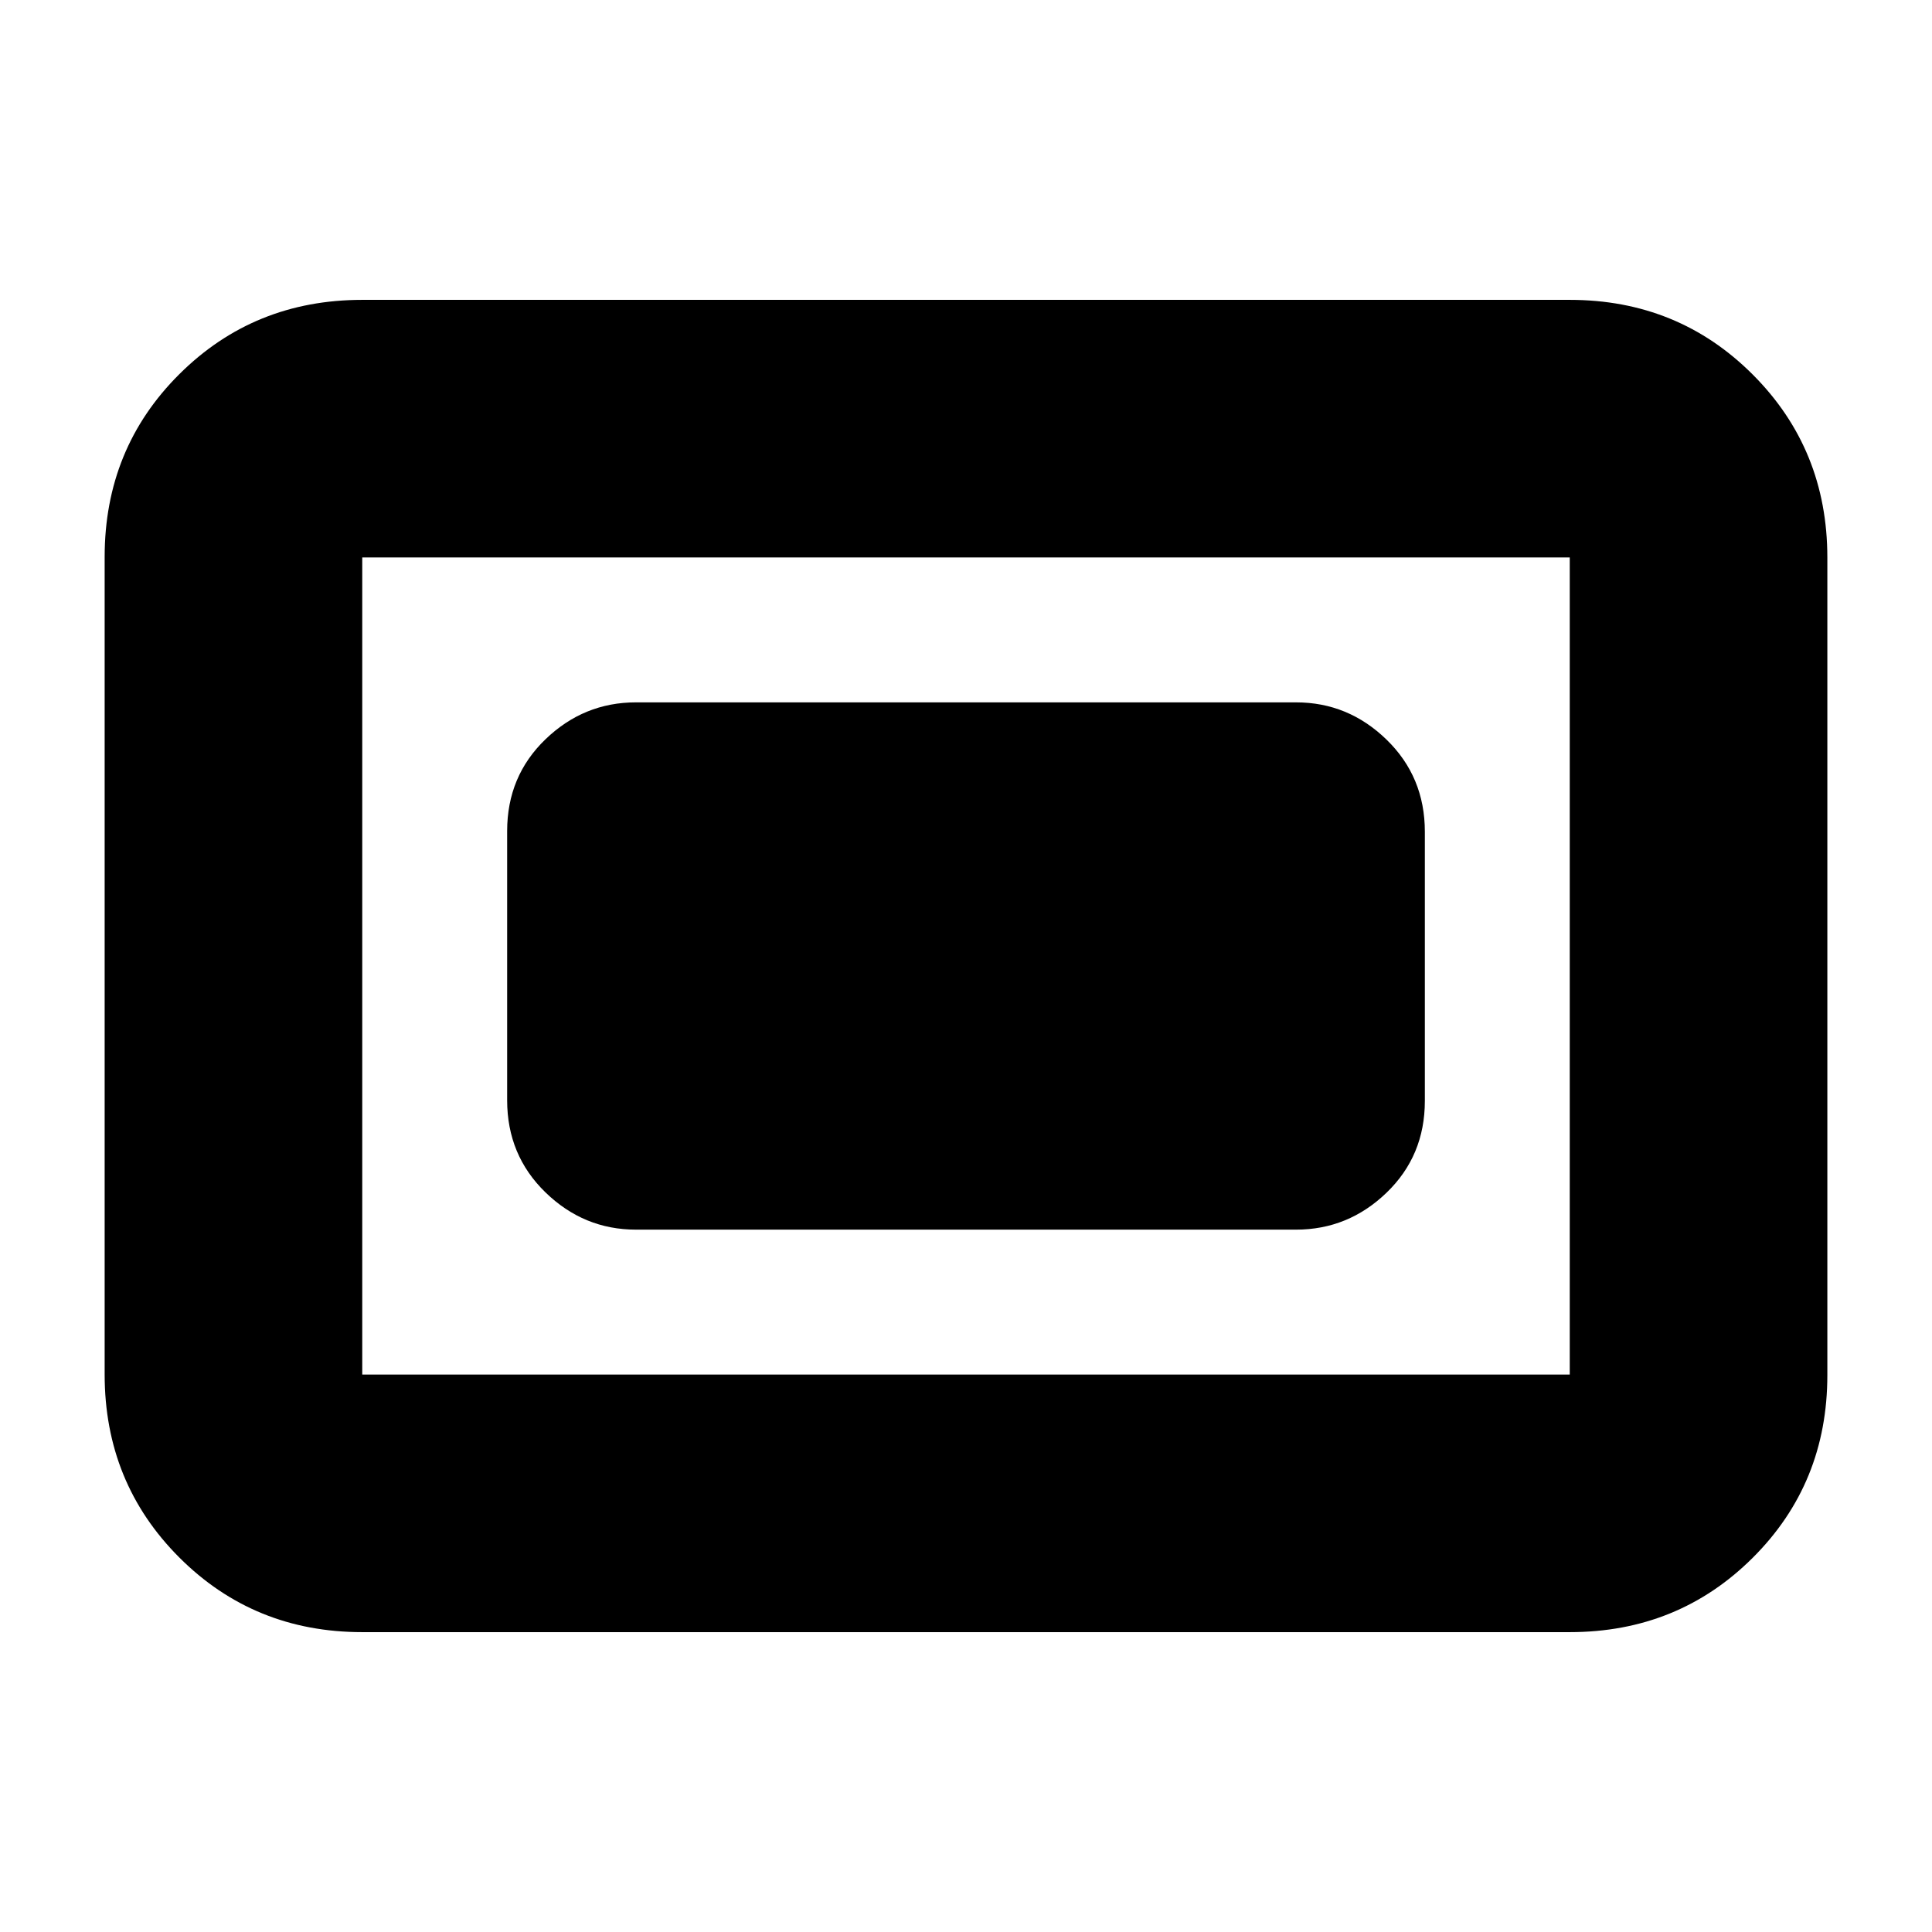 <svg xmlns="http://www.w3.org/2000/svg" height="20" viewBox="0 -960 960 960" width="20"><path d="M180-149q-53.82 0-90.91-37.1Q52-223.2 52-277.04v-406.24q0-53.85 37.09-90.78Q126.18-811 180-811h600q53.83 0 90.91 37.1Q908-736.8 908-682.96v406.24q0 53.84-37.09 90.78Q833.83-149 780-149H180Zm0-128h600v-406H180v406Zm136-72h328q25.9 0 44.95-18.34Q708-385.68 708-412.96v-133.76q0-27.28-19.05-45.78T644-611H316q-25.9 0-44.95 18.34Q252-574.32 252-547.04v133.76q0 27.28 19.05 45.78T316-349Zm-136 72v-406 406Z"/></svg>
